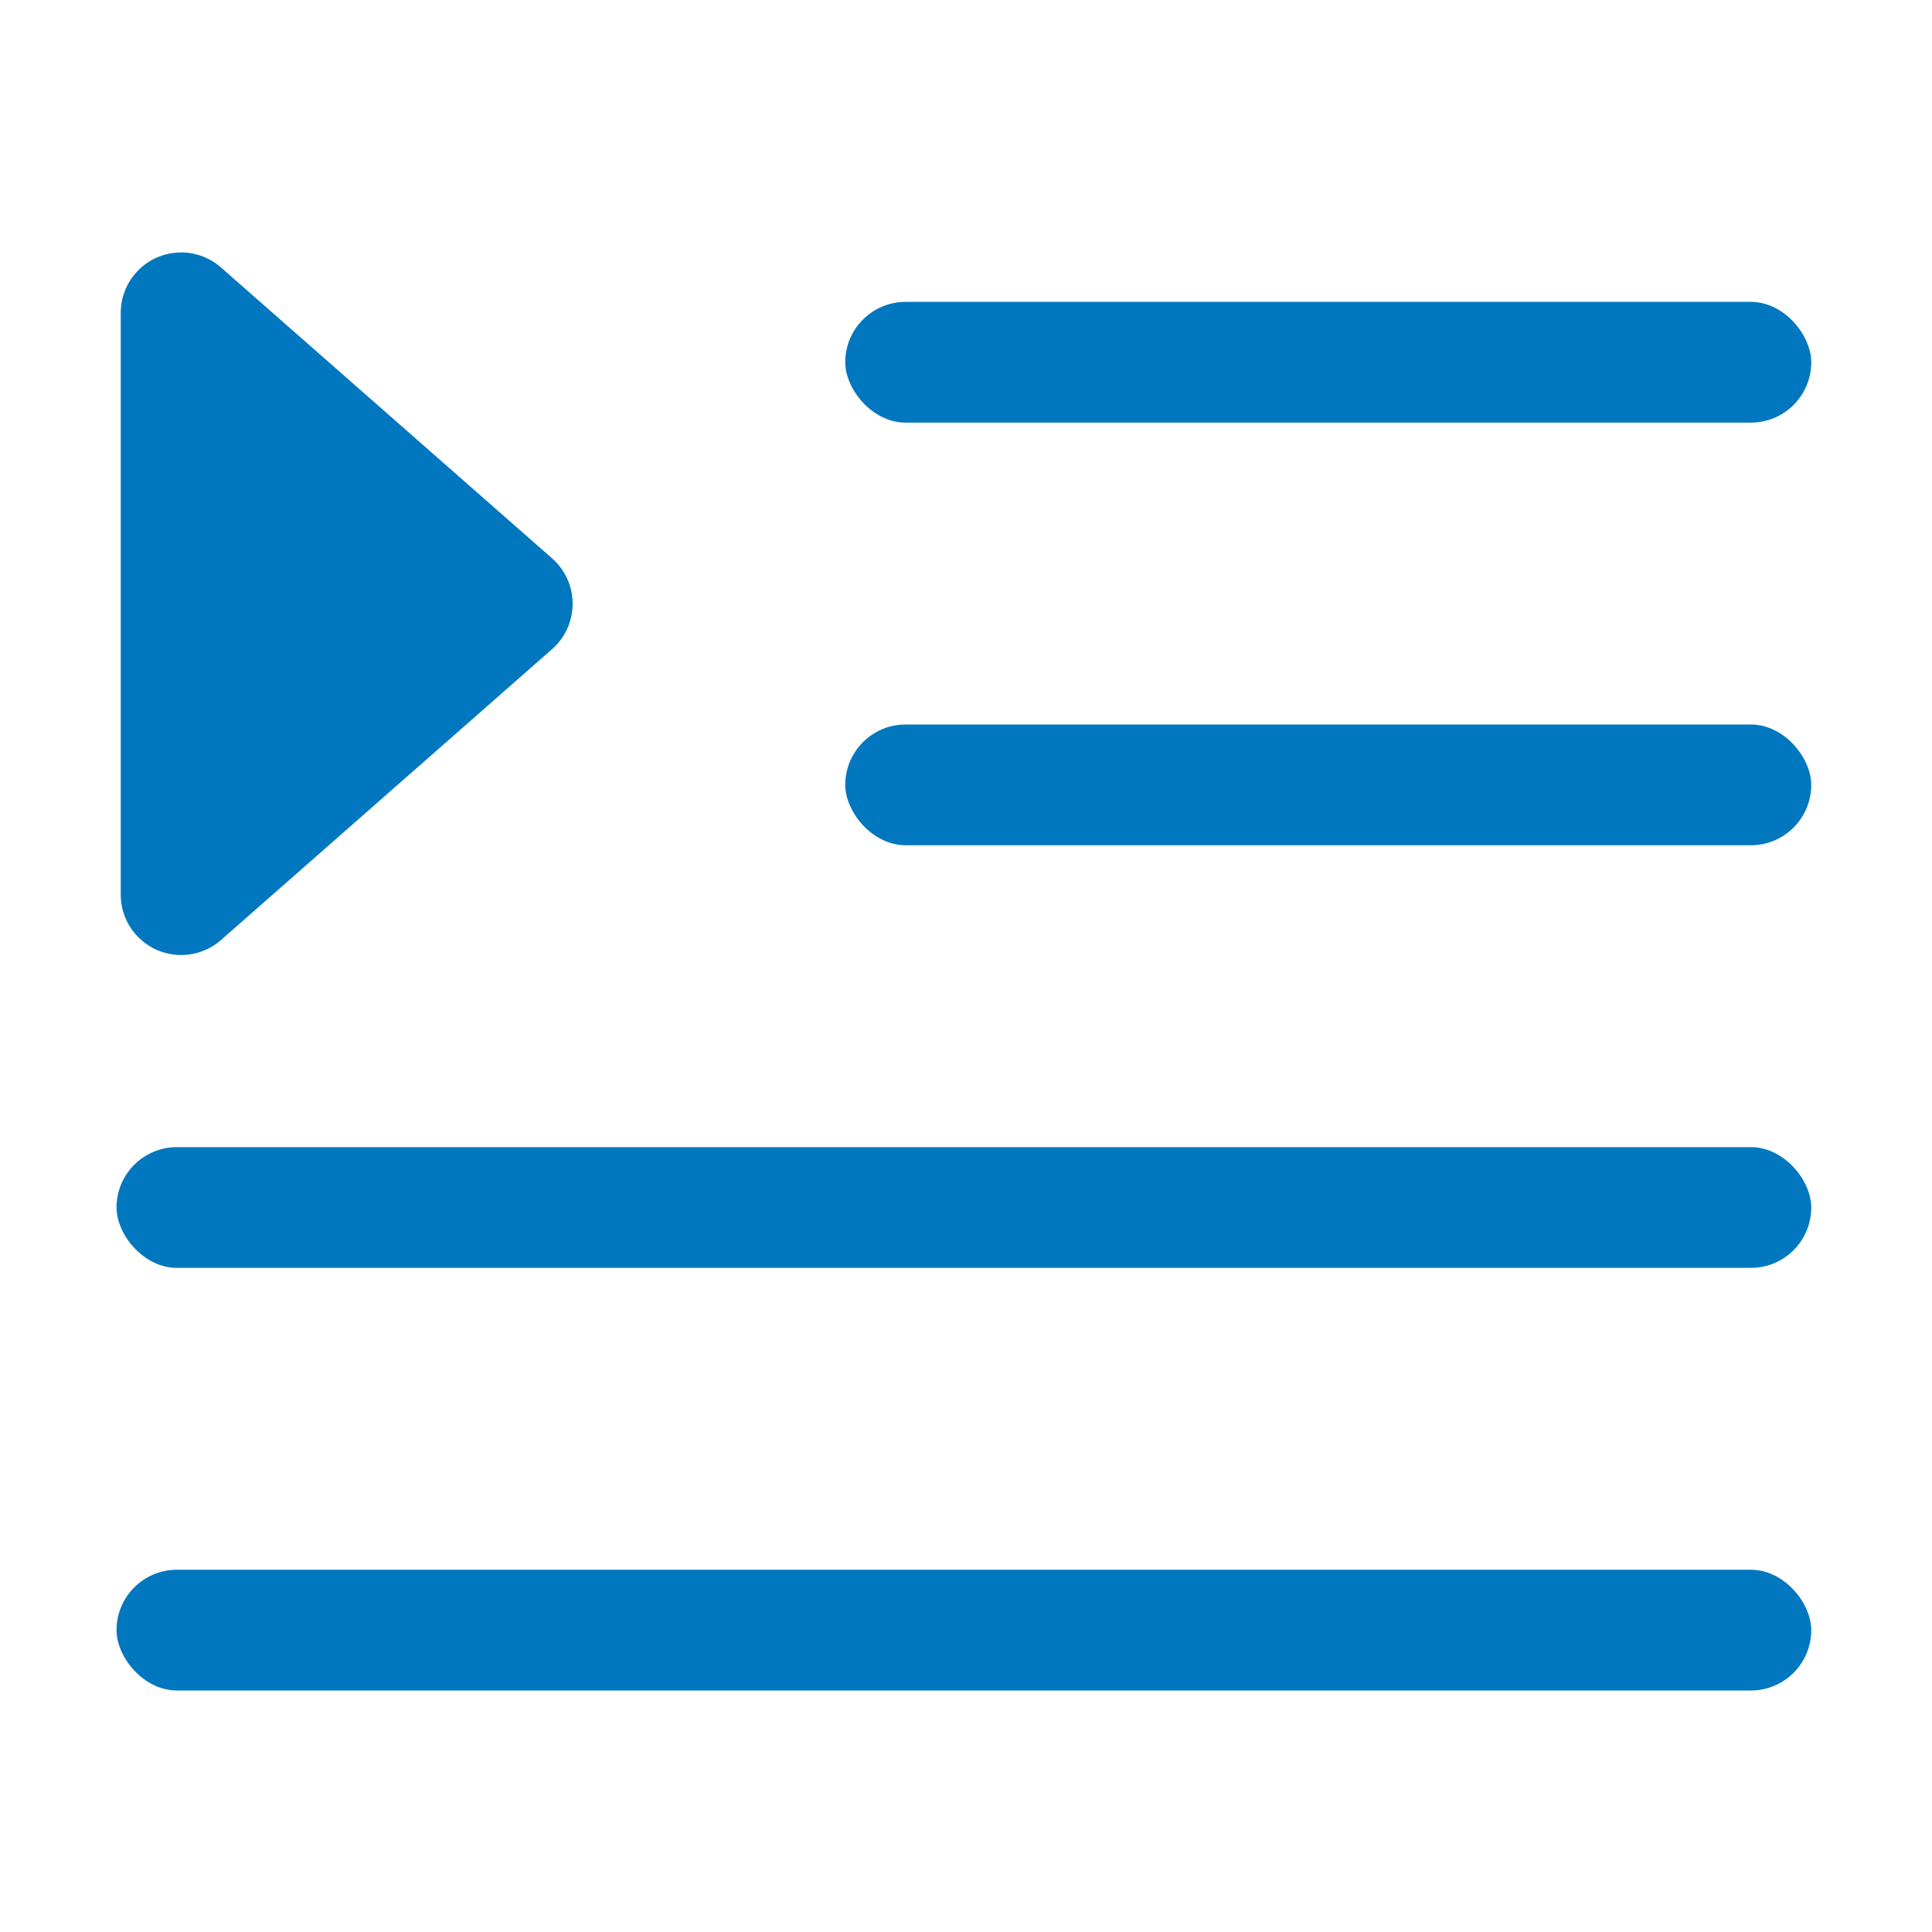 <?xml version="1.0" encoding="UTF-8"?>
<svg width="16px" height="16px" viewBox="0 0 16 16" version="1.1" xmlns="http://www.w3.org/2000/svg" xmlns:xlink="http://www.w3.org/1999/xlink">
    <title>collapse_expand_16x16</title>
    <g id="collapse_expand_16x16" stroke="none" stroke-width="1" fill="none" fill-rule="evenodd">
        <rect id="Rectangle-7-Copy-7" fill="#0077BE" x="7" y="2.5" width="8" height="1" rx="0.5"></rect>
        <rect id="Rectangle-7-Copy-9" fill="#0077BE" x="0.965" y="9.5" width="14.035" height="1" rx="0.5"></rect>
        <rect id="Rectangle-7-Copy-8" fill="#0077BE" x="7" y="6" width="8" height="1" rx="0.5"></rect>
        <rect id="Rectangle-7-Copy-10" fill="#0077BE" x="0.965" y="13" width="14.035" height="1" rx="0.5"></rect>
        <path d="M4.572,4.624 L1.83,2.215 C1.623,2.033 1.307,2.053 1.124,2.261 C1.044,2.352 1,2.469 1,2.591 L1,7.409 C1,7.685 1.224,7.909 1.5,7.909 C1.621,7.909 1.739,7.865 1.83,7.785 L4.572,5.376 C4.78,5.193 4.8,4.877 4.618,4.67 C4.604,4.654 4.589,4.639 4.572,4.624 Z" id="Fill-3" fill="#0077BE"></path>
    </g>
</svg>